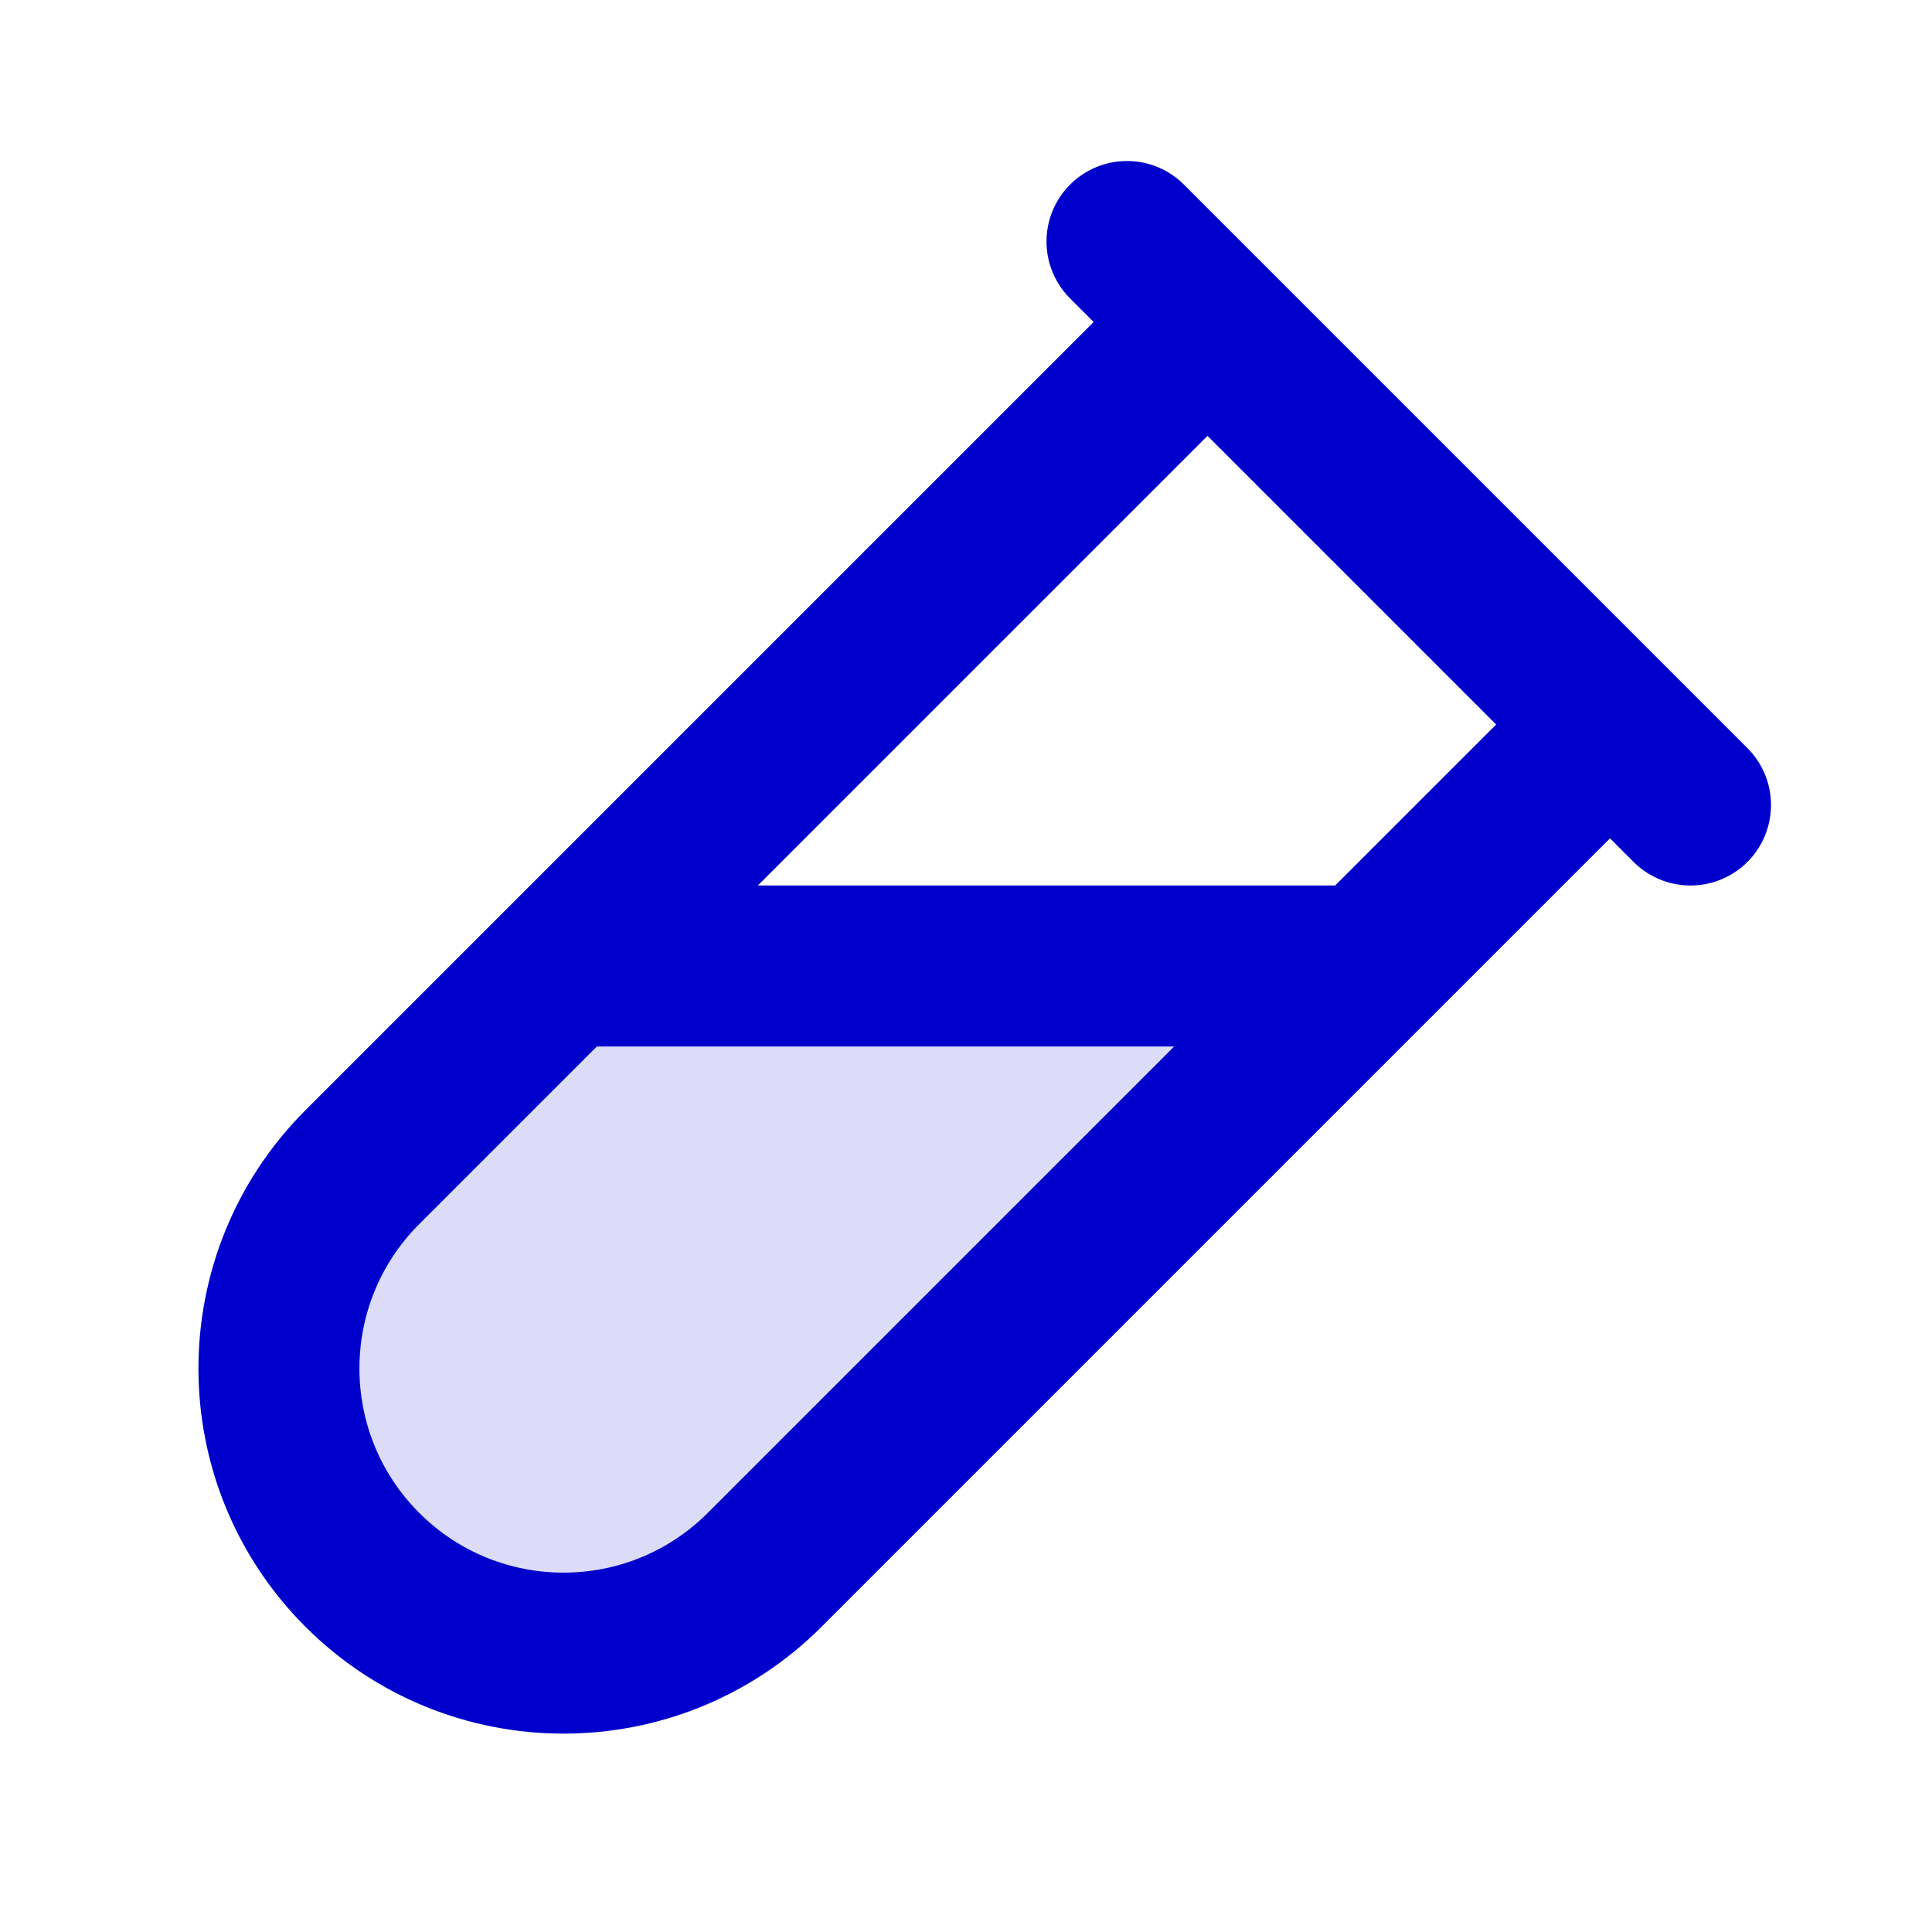 <svg width="24" height="24" viewBox="0 0 24 24" fill="none" xmlns="http://www.w3.org/2000/svg">
<path opacity="0.14" d="M4.5 19.5C3.12 18.119 3.12 15.881 4.5 14.5L7 12H17L9.5 19.5C8.12 20.881 5.881 20.881 4.5 19.5Z" fill="#0000CC"/>
<path d="M20 9L9.5 19.5C8.12 20.881 5.881 20.881 4.5 19.5C3.12 18.119 3.12 15.881 4.5 14.5L15 4M14 3L21 10M7 12H17" stroke="#0000CC" stroke-width="2" stroke-linecap="round" stroke-linejoin="round"/>
</svg>
